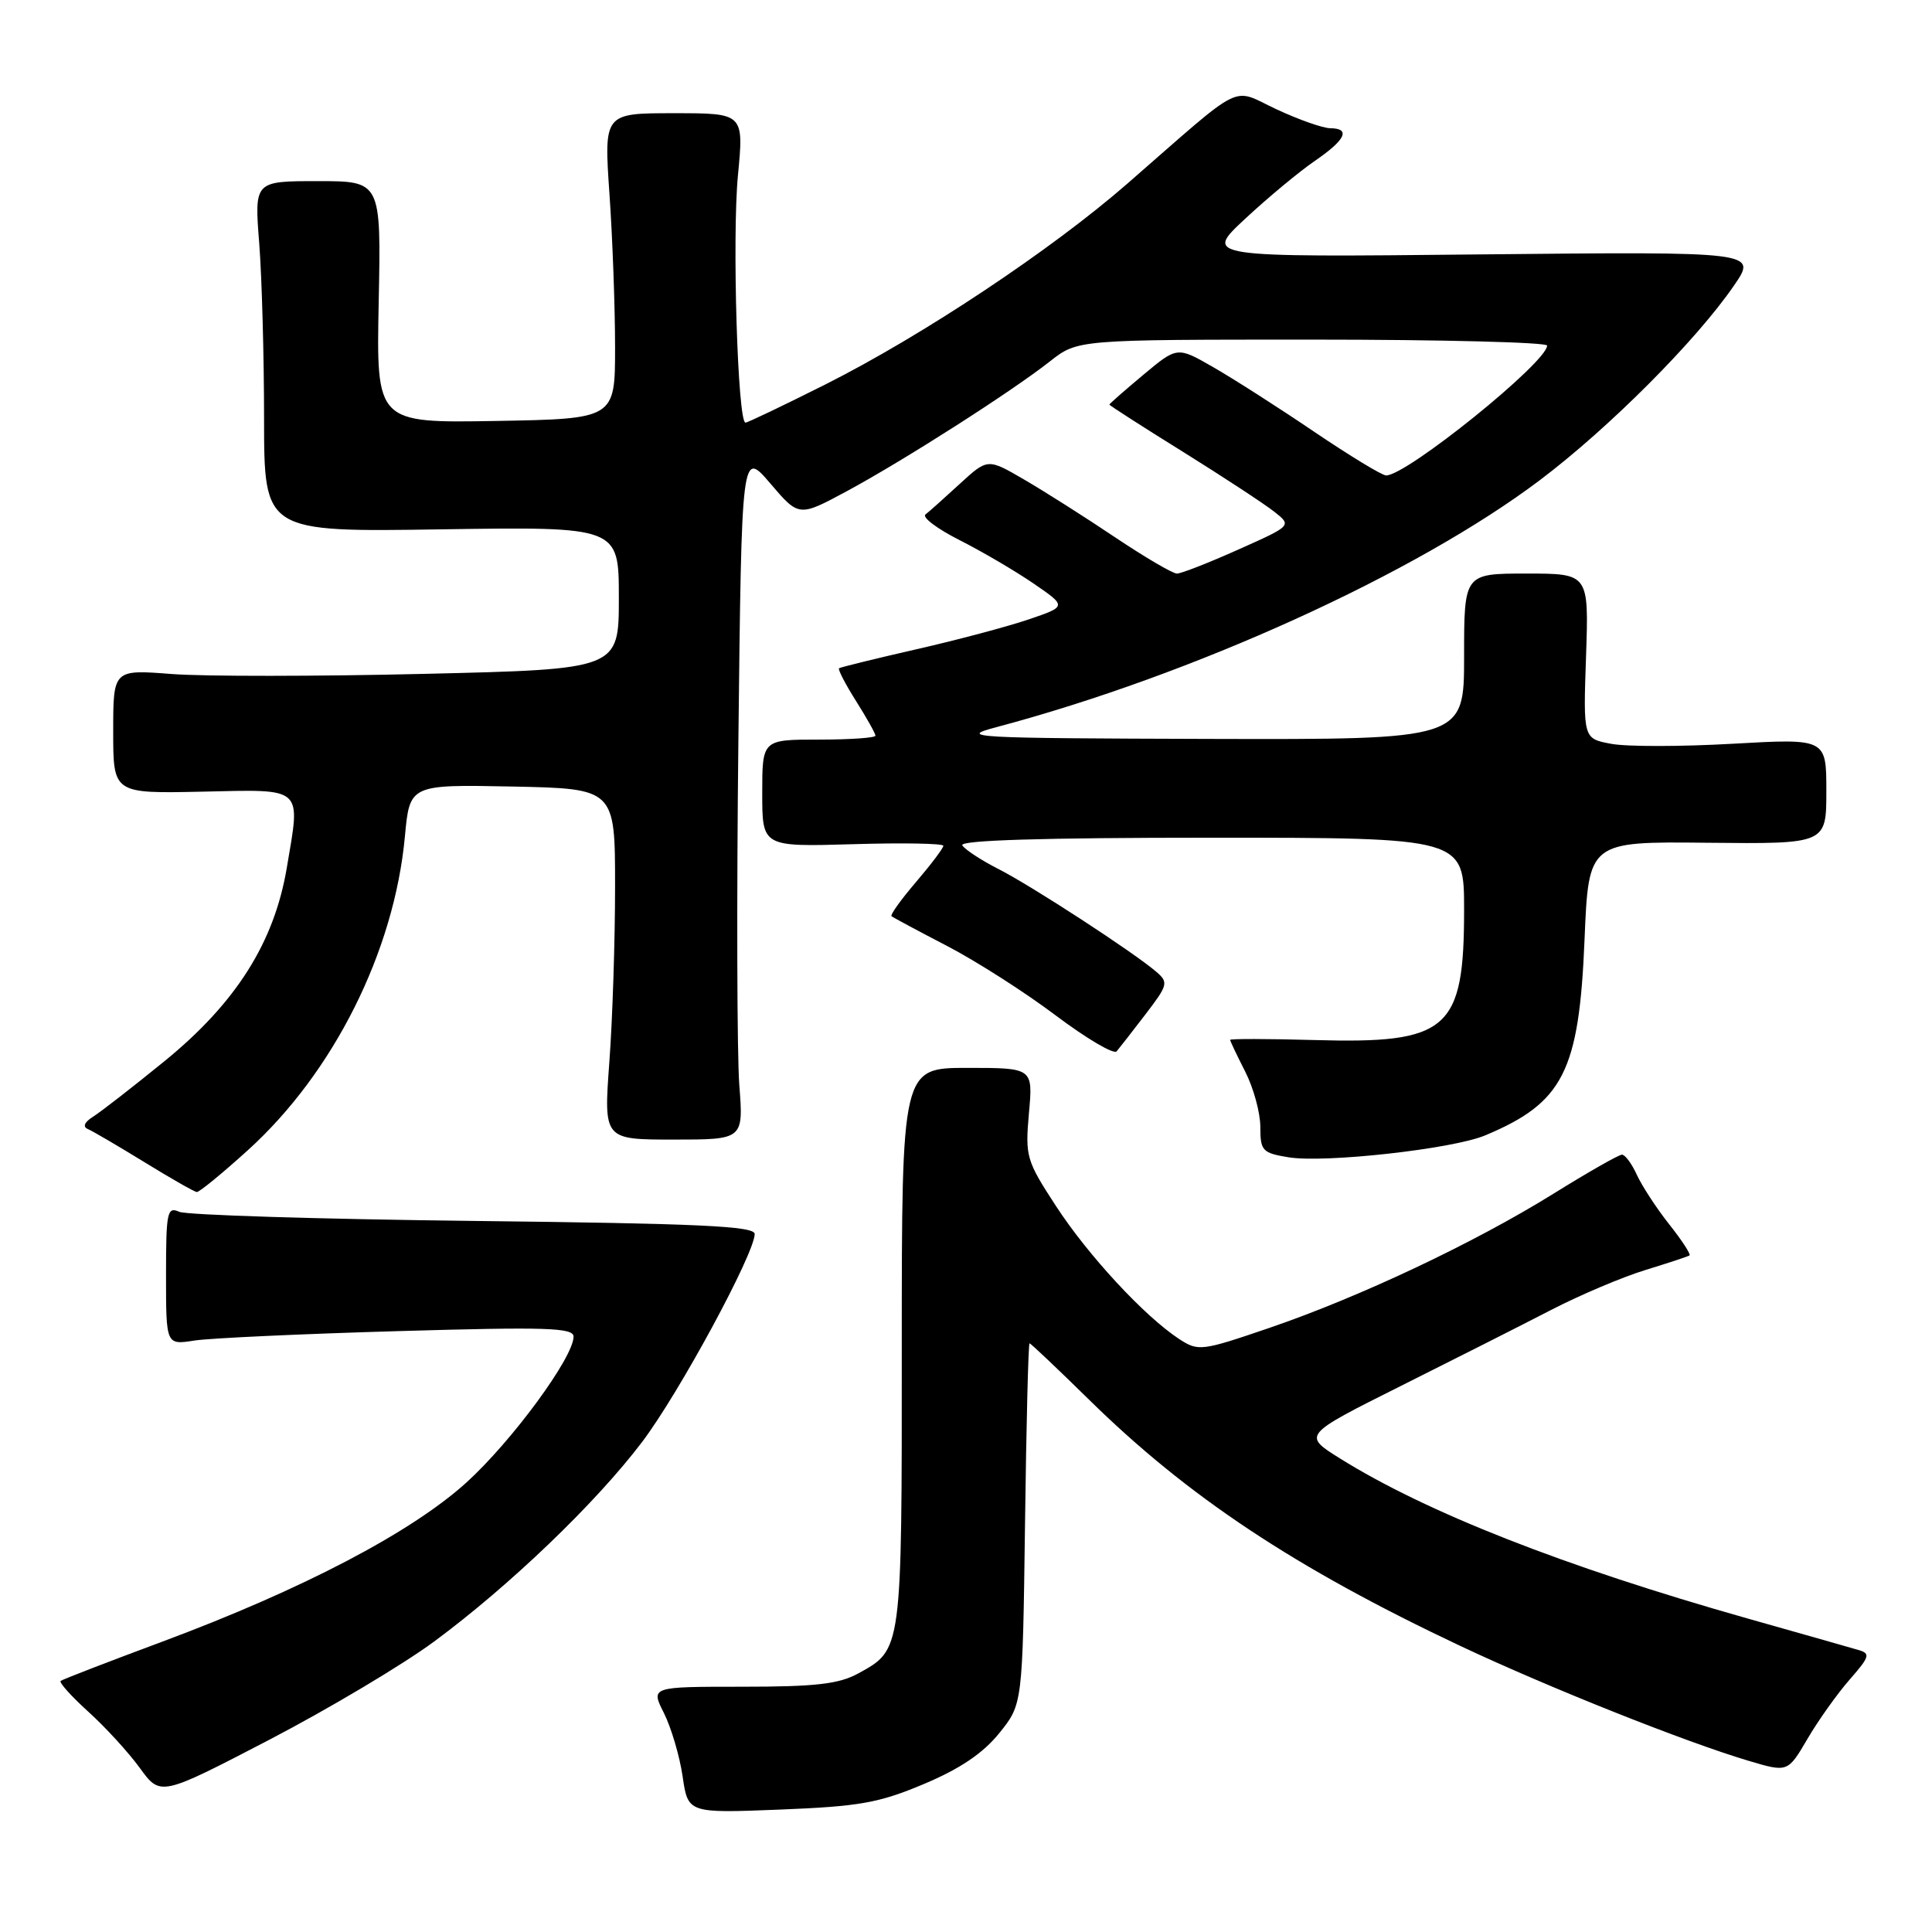 <?xml version="1.0" encoding="UTF-8" standalone="no"?>
<!DOCTYPE svg PUBLIC "-//W3C//DTD SVG 1.1//EN" "http://www.w3.org/Graphics/SVG/1.1/DTD/svg11.dtd" >
<svg xmlns="http://www.w3.org/2000/svg" xmlns:xlink="http://www.w3.org/1999/xlink" version="1.1" viewBox="0 0 256 256">
 <g >
 <path fill="currentColor"
d=" M 122.40 236.40 C 127.20 234.38 130.24 232.33 132.40 229.66 C 135.50 225.82 135.50 225.82 135.82 201.91 C 135.99 188.76 136.26 178.00 136.42 178.00 C 136.58 178.00 140.10 181.34 144.25 185.41 C 157.36 198.31 171.60 207.76 193.51 218.10 C 205.19 223.60 223.30 230.82 231.71 233.32 C 236.89 234.86 236.89 234.86 239.51 230.39 C 240.95 227.93 243.47 224.40 245.10 222.54 C 247.73 219.54 247.87 219.10 246.28 218.64 C 245.30 218.35 238.65 216.46 231.50 214.44 C 207.27 207.58 189.00 200.40 177.55 193.25 C 172.61 190.16 172.61 190.16 185.55 183.68 C 192.67 180.12 201.65 175.58 205.50 173.59 C 209.35 171.60 214.97 169.22 218.00 168.29 C 221.03 167.36 223.67 166.49 223.87 166.35 C 224.07 166.21 222.87 164.36 221.18 162.23 C 219.50 160.11 217.58 157.16 216.90 155.69 C 216.23 154.21 215.34 153.00 214.92 153.00 C 214.50 153.00 210.41 155.33 205.83 158.18 C 195.31 164.71 180.20 171.85 168.18 175.96 C 159.16 179.04 158.78 179.08 156.22 177.41 C 151.65 174.41 144.20 166.37 139.93 159.82 C 135.99 153.78 135.83 153.24 136.34 147.50 C 136.88 141.50 136.88 141.50 128.18 141.50 C 119.49 141.50 119.49 141.50 119.49 178.50 C 119.50 218.83 119.54 218.56 113.72 221.74 C 111.15 223.15 108.06 223.50 98.36 223.50 C 86.21 223.50 86.21 223.50 87.98 227.00 C 88.94 228.93 90.06 232.70 90.45 235.38 C 91.16 240.26 91.16 240.26 103.33 239.78 C 113.86 239.36 116.43 238.91 122.40 236.40 Z  M 57.54 217.50 C 67.55 210.10 78.98 199.13 85.08 191.07 C 89.97 184.62 100.00 166.08 100.00 163.51 C 100.00 162.46 92.56 162.12 62.75 161.78 C 42.26 161.54 24.71 161.00 23.75 160.57 C 22.15 159.85 22.00 160.59 22.00 169.00 C 22.00 178.22 22.00 178.22 25.75 177.63 C 27.81 177.31 39.96 176.75 52.75 176.38 C 72.38 175.81 76.00 175.92 76.00 177.11 C 76.00 179.86 67.79 191.02 61.77 196.47 C 54.47 203.07 40.05 210.62 21.50 217.53 C 14.35 220.19 8.29 222.53 8.04 222.73 C 7.79 222.92 9.43 224.75 11.68 226.79 C 13.94 228.83 17.02 232.19 18.53 234.27 C 21.26 238.03 21.26 238.03 35.66 230.54 C 43.57 226.42 53.42 220.55 57.54 217.50 Z  M 32.83 152.42 C 44.19 142.14 52.24 126.07 53.65 110.85 C 54.29 103.95 54.29 103.95 67.90 104.22 C 81.50 104.50 81.50 104.50 81.50 117.50 C 81.50 124.65 81.16 135.11 80.74 140.75 C 79.99 151.00 79.99 151.00 89.26 151.00 C 98.52 151.00 98.52 151.00 97.96 143.75 C 97.66 139.76 97.60 119.20 97.84 98.06 C 98.27 59.62 98.27 59.62 102.07 64.06 C 105.86 68.50 105.86 68.50 112.18 65.10 C 119.75 61.02 134.08 51.86 139.14 47.87 C 142.79 45.00 142.79 45.00 173.89 45.00 C 191.00 45.00 205.00 45.36 205.00 45.79 C 205.00 48.00 186.41 63.00 183.67 63.00 C 183.13 63.00 178.82 60.38 174.09 57.18 C 169.37 53.98 163.36 50.14 160.74 48.64 C 155.99 45.91 155.99 45.91 151.49 49.67 C 149.02 51.73 147.00 53.51 147.00 53.61 C 147.00 53.72 151.39 56.54 156.75 59.87 C 162.11 63.21 167.55 66.78 168.84 67.80 C 171.19 69.65 171.19 69.65 164.08 72.82 C 160.18 74.57 156.52 76.00 155.95 76.00 C 155.38 76.00 151.67 73.82 147.70 71.16 C 143.74 68.50 138.33 65.07 135.68 63.53 C 130.87 60.73 130.87 60.73 127.18 64.11 C 125.16 65.97 123.11 67.80 122.63 68.17 C 122.15 68.54 124.17 70.06 127.13 71.56 C 130.08 73.05 134.50 75.64 136.94 77.31 C 141.37 80.35 141.37 80.35 136.29 82.08 C 133.49 83.03 126.77 84.82 121.35 86.05 C 115.93 87.29 111.36 88.41 111.18 88.55 C 111.00 88.69 112.01 90.64 113.43 92.89 C 114.84 95.13 116.00 97.19 116.00 97.48 C 116.00 97.77 112.62 98.00 108.50 98.00 C 101.00 98.00 101.00 98.00 101.00 105.11 C 101.00 112.21 101.00 112.21 113.00 111.86 C 119.60 111.66 125.00 111.76 125.00 112.07 C 125.00 112.38 123.37 114.54 121.38 116.87 C 119.39 119.19 117.93 121.23 118.13 121.40 C 118.33 121.57 121.65 123.35 125.50 125.35 C 129.35 127.35 135.83 131.49 139.89 134.55 C 143.96 137.61 147.59 139.75 147.96 139.31 C 148.34 138.86 150.06 136.65 151.80 134.38 C 154.75 130.53 154.85 130.17 153.23 128.78 C 150.28 126.23 136.72 117.40 132.32 115.16 C 130.02 113.99 127.85 112.57 127.51 112.01 C 127.09 111.34 138.01 111.00 160.44 111.00 C 194.00 111.00 194.00 111.00 194.00 120.55 C 194.00 136.50 191.91 138.32 174.13 137.81 C 168.01 137.64 163.00 137.63 163.00 137.79 C 163.00 137.95 163.90 139.84 165.00 142.00 C 166.10 144.16 167.00 147.45 167.00 149.33 C 167.00 152.49 167.27 152.78 170.75 153.35 C 175.58 154.13 192.47 152.25 196.78 150.45 C 207.14 146.12 209.24 141.98 209.96 124.50 C 210.50 111.50 210.50 111.50 226.25 111.67 C 242.00 111.83 242.00 111.83 242.00 104.84 C 242.00 97.85 242.00 97.85 229.60 98.55 C 222.78 98.94 215.53 98.95 213.49 98.56 C 209.78 97.87 209.78 97.87 210.16 86.93 C 210.53 76.00 210.53 76.00 202.27 76.00 C 194.00 76.00 194.00 76.00 194.00 87.00 C 194.00 98.00 194.00 98.00 160.25 97.91 C 128.71 97.82 126.86 97.72 132.00 96.36 C 158.08 89.43 187.59 76.02 204.03 63.63 C 213.18 56.73 224.74 45.15 229.76 37.84 C 232.86 33.34 232.86 33.34 196.18 33.71 C 159.50 34.09 159.50 34.09 165.00 28.98 C 168.03 26.16 172.19 22.71 174.25 21.30 C 178.31 18.52 179.01 17.01 176.25 16.99 C 175.29 16.98 172.09 15.86 169.14 14.48 C 163.01 11.63 165.20 10.54 149.36 24.35 C 139.31 33.11 122.31 44.42 109.41 50.92 C 103.85 53.71 99.07 56.00 98.78 56.00 C 97.74 56.00 97.00 31.42 97.78 23.25 C 98.57 15.00 98.57 15.00 89.30 15.00 C 80.02 15.00 80.02 15.00 80.76 25.75 C 81.17 31.66 81.50 40.77 81.50 46.00 C 81.50 55.50 81.50 55.50 65.68 55.78 C 49.86 56.05 49.86 56.05 50.18 40.02 C 50.50 24.00 50.50 24.00 42.10 24.00 C 33.70 24.00 33.70 24.00 34.35 32.25 C 34.70 36.79 34.99 47.25 34.99 55.50 C 35.00 70.50 35.00 70.50 58.50 70.14 C 82.00 69.79 82.00 69.79 82.00 79.23 C 82.00 88.68 82.00 88.68 56.25 89.29 C 42.09 89.63 27.01 89.64 22.75 89.31 C 15.00 88.71 15.00 88.71 15.00 96.93 C 15.00 105.15 15.00 105.15 26.75 104.90 C 40.38 104.60 39.84 104.12 38.00 115.00 C 36.33 124.90 31.27 132.90 21.76 140.64 C 17.62 144.01 13.39 147.30 12.36 147.95 C 11.18 148.69 10.92 149.30 11.65 149.61 C 12.29 149.88 15.66 151.86 19.15 154.00 C 22.64 156.15 25.76 157.93 26.08 157.95 C 26.40 157.98 29.44 155.49 32.83 152.42 Z "/>
</g>
</svg>